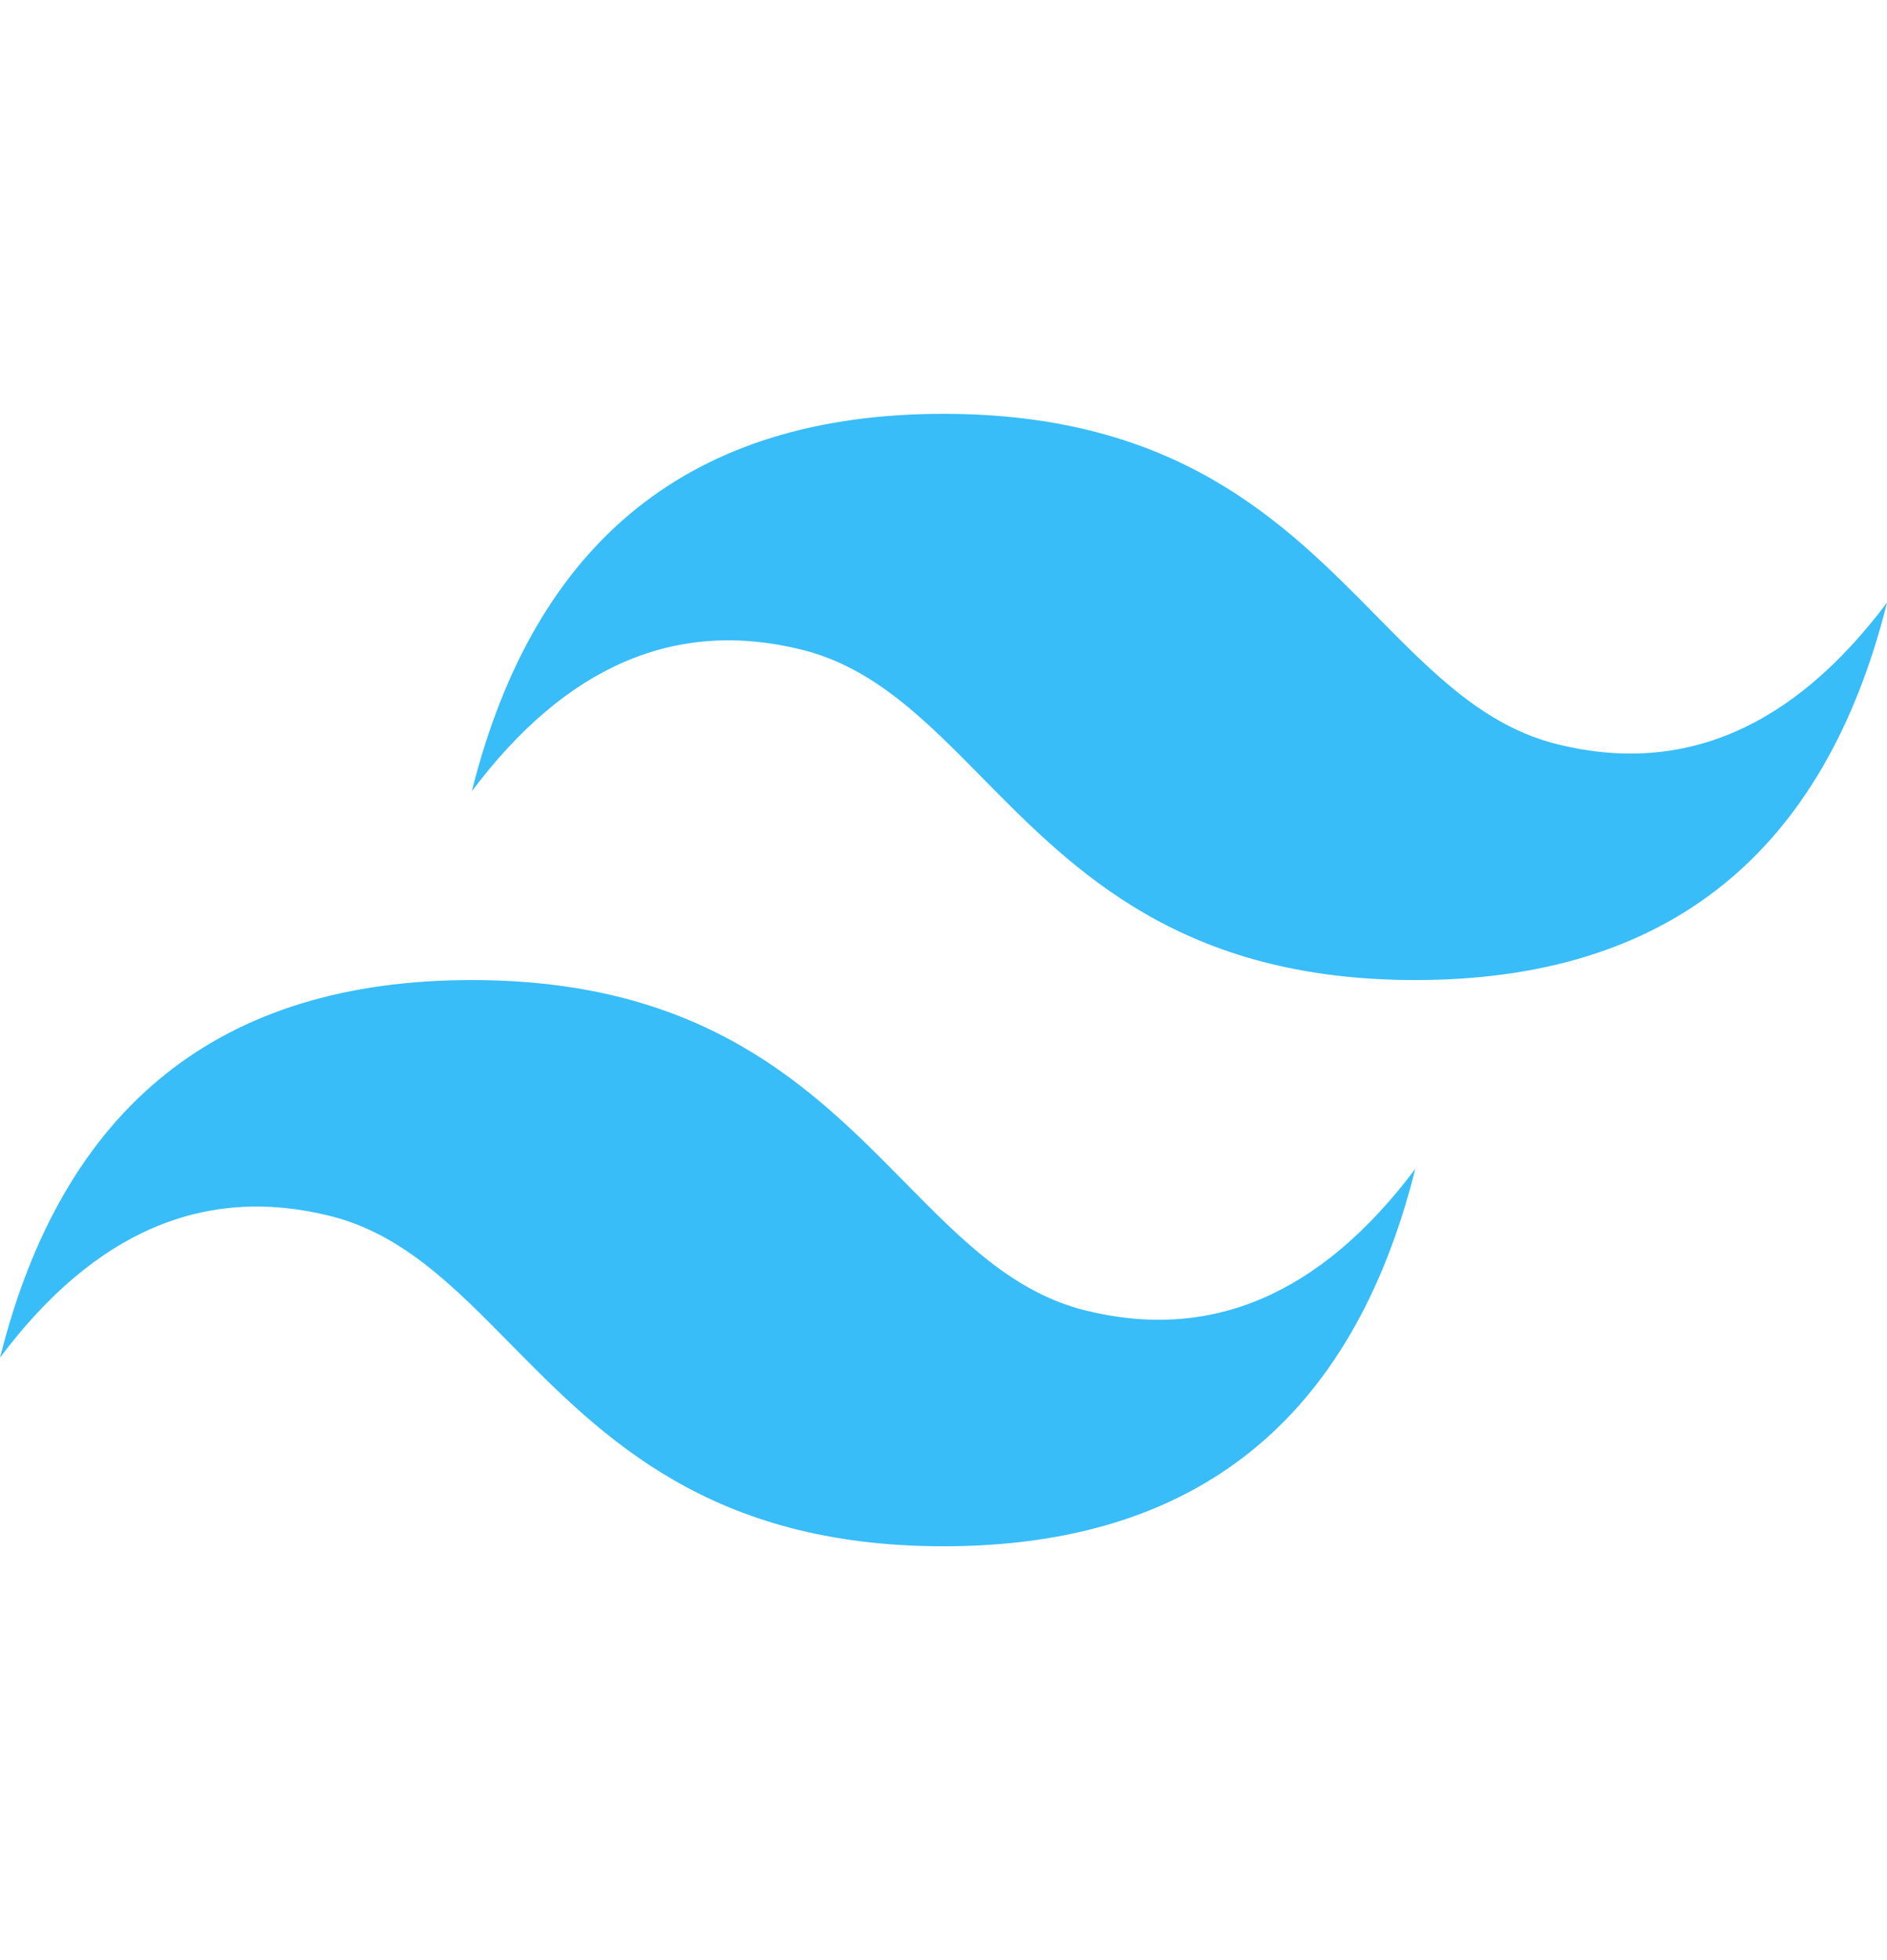 <svg width="26" height="27" viewBox="0 0 128 128" fill="none" xmlns="http://www.w3.org/2000/svg">
<g clip-path="url(#clip0_150_16)">
<path d="M64.004 25.602C46.937 25.602 36.274 34.132 32.004 51.199C38.402 42.668 45.871 39.469 54.402 41.602C59.273 42.816 62.754 46.348 66.609 50.262C72.883 56.629 80.145 64 96.004 64C113.07 64 123.734 55.469 128.004 38.398C121.604 46.933 114.138 50.134 105.605 48C100.735 46.785 97.258 43.254 93.398 39.34C87.128 32.973 79.868 25.602 64.004 25.602ZM32.004 64C14.938 64 4.274 72.531 0.004 89.602C6.403 81.067 13.869 77.866 22.402 80C27.273 81.215 30.754 84.746 34.609 88.66C40.883 95.027 48.145 102.398 64.004 102.398C81.07 102.398 91.734 93.868 96.004 76.801C89.604 85.332 82.138 88.531 73.605 86.398C68.735 85.184 65.258 81.652 61.398 77.738C55.128 71.371 47.868 64 32.004 64Z" fill="#38BDF8"/>
</g>
<defs>
<clipPath id="clip0_150_16">
<rect width="128" height="128" fill="white"/>
</clipPath>
</defs>
</svg>

